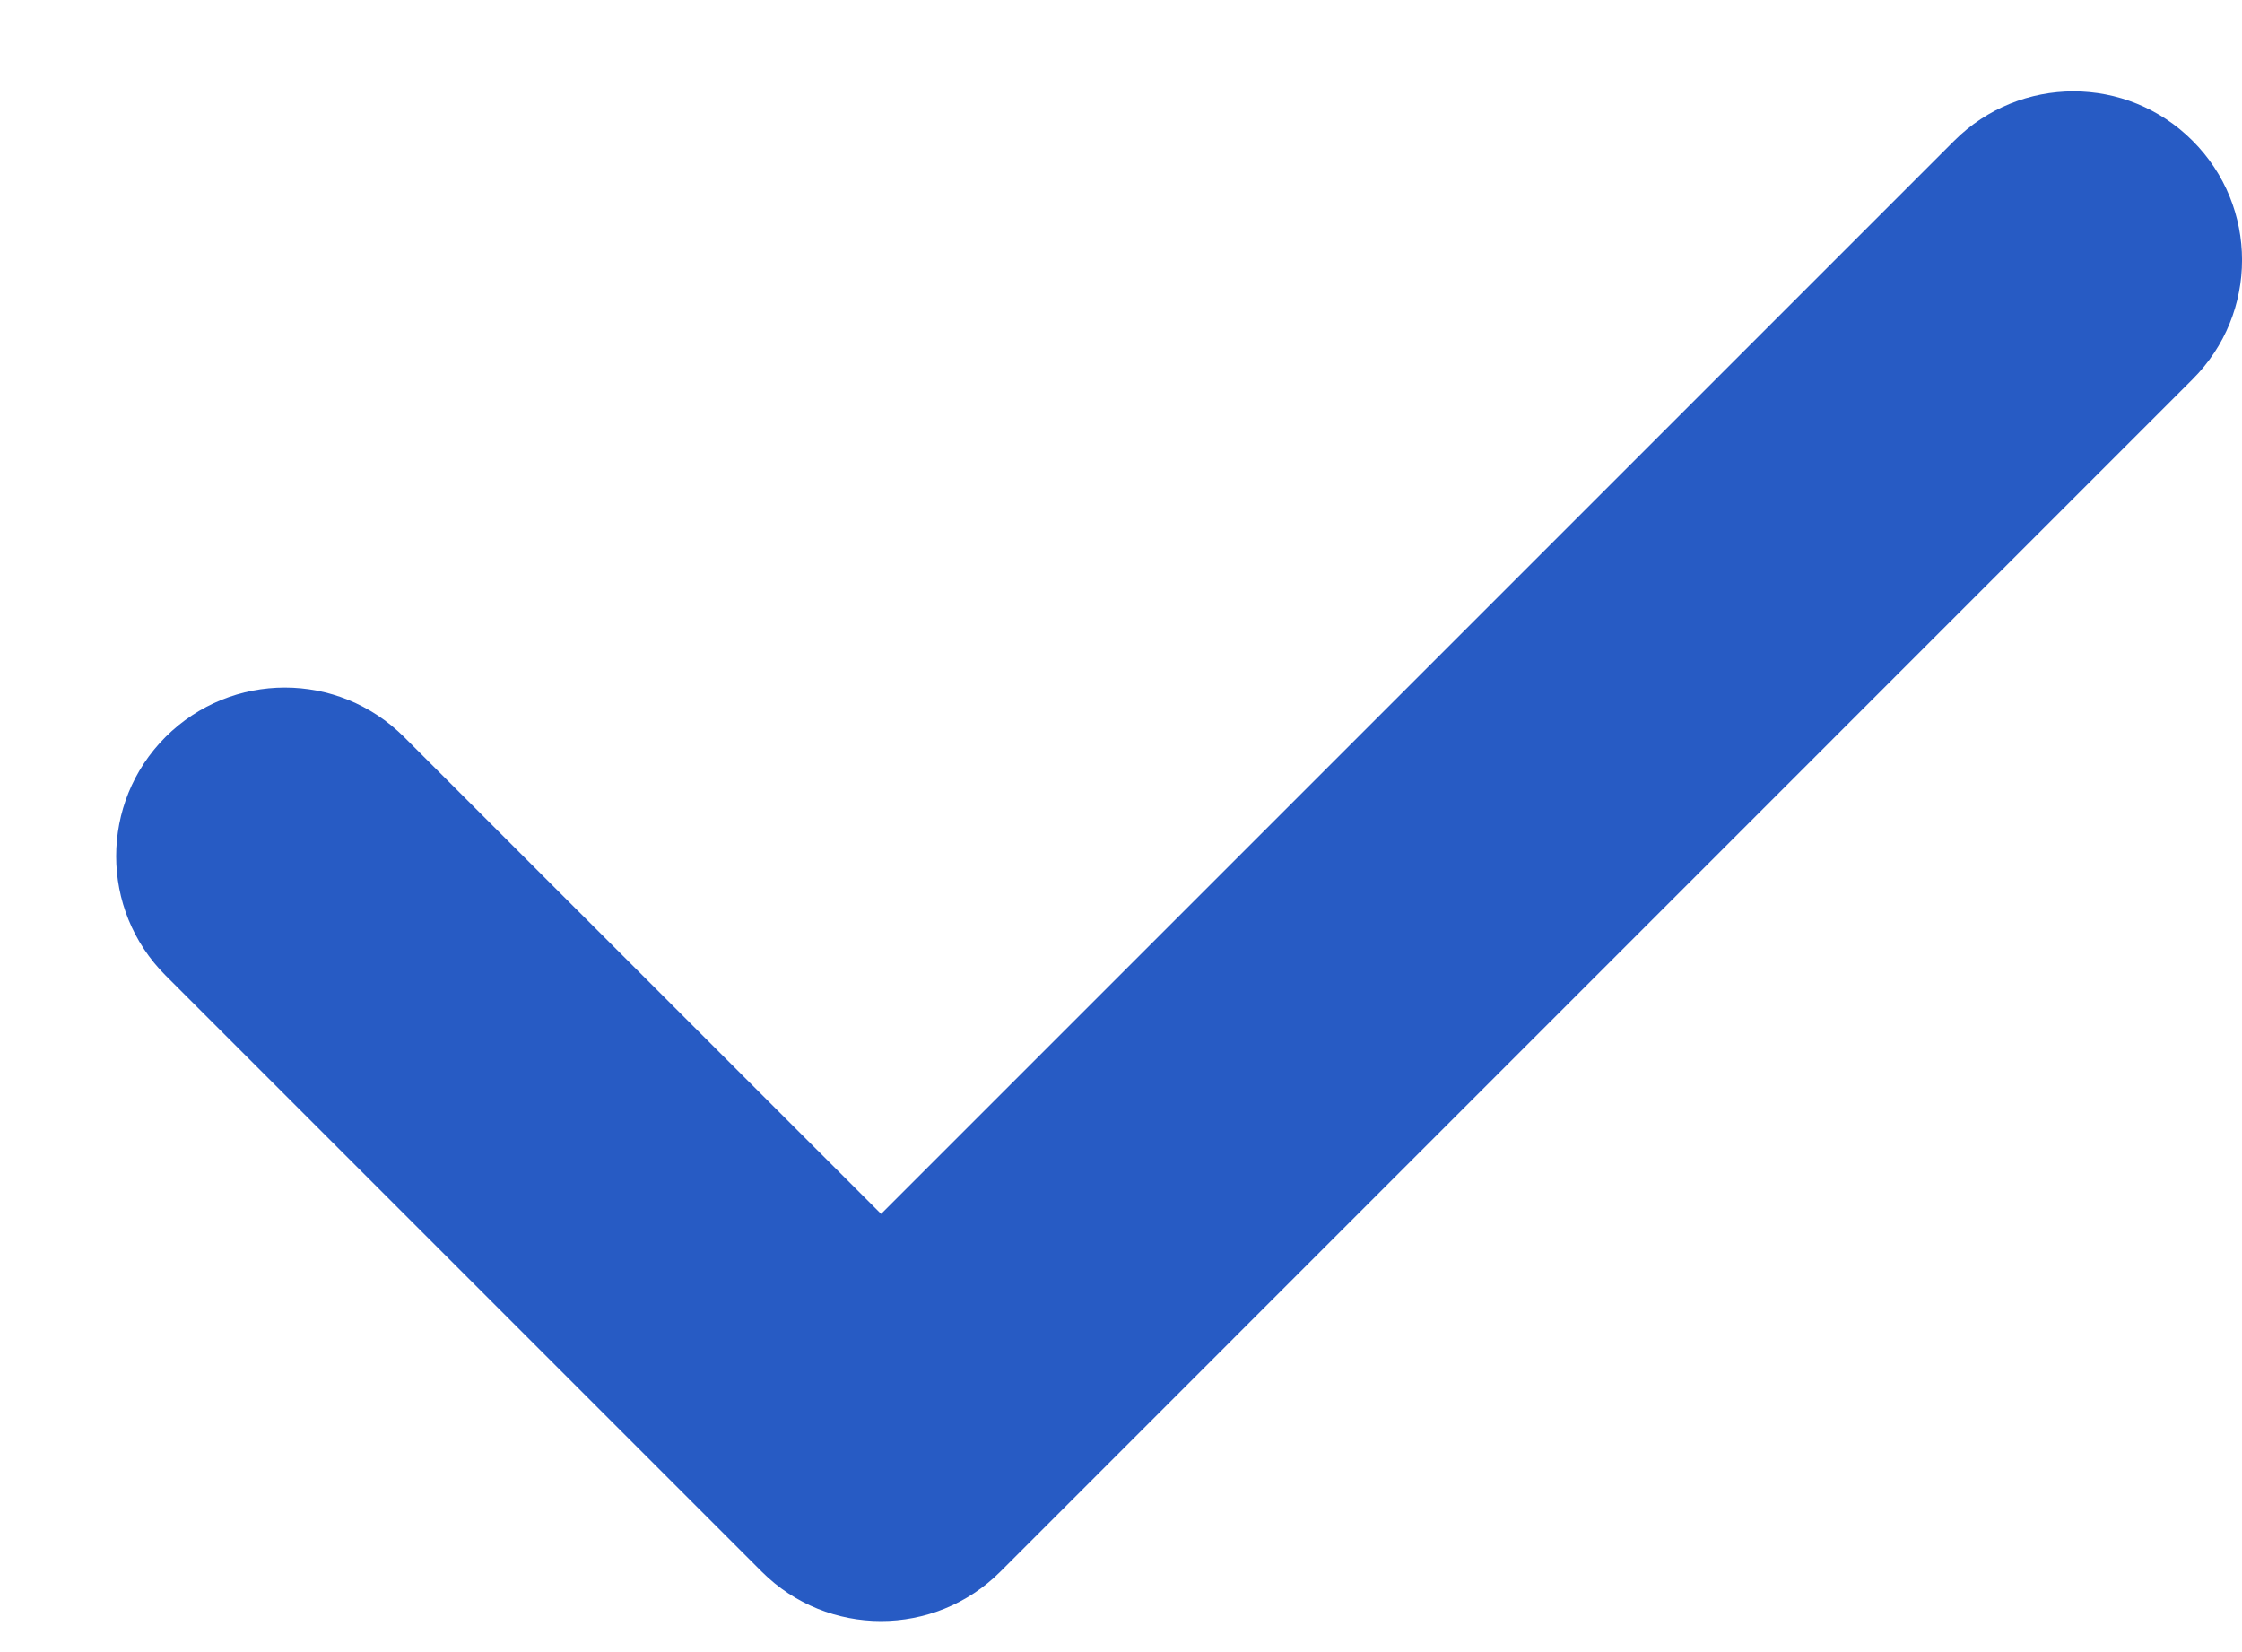 <svg width="19" height="14" viewBox="0 0 19 14" fill="none" xmlns="http://www.w3.org/2000/svg">
<path d="M18.581 1.193C18.024 0.634 17.119 0.635 16.561 1.193L7.467 10.287L3.424 6.245C2.866 5.687 1.962 5.687 1.403 6.245C0.845 6.803 0.845 7.708 1.403 8.266L6.456 13.319C6.735 13.598 7.1 13.737 7.466 13.737C7.832 13.737 8.198 13.598 8.477 13.319L18.581 3.214C19.14 2.656 19.14 1.751 18.581 1.193Z" fill="#275BC4"/>
</svg>
